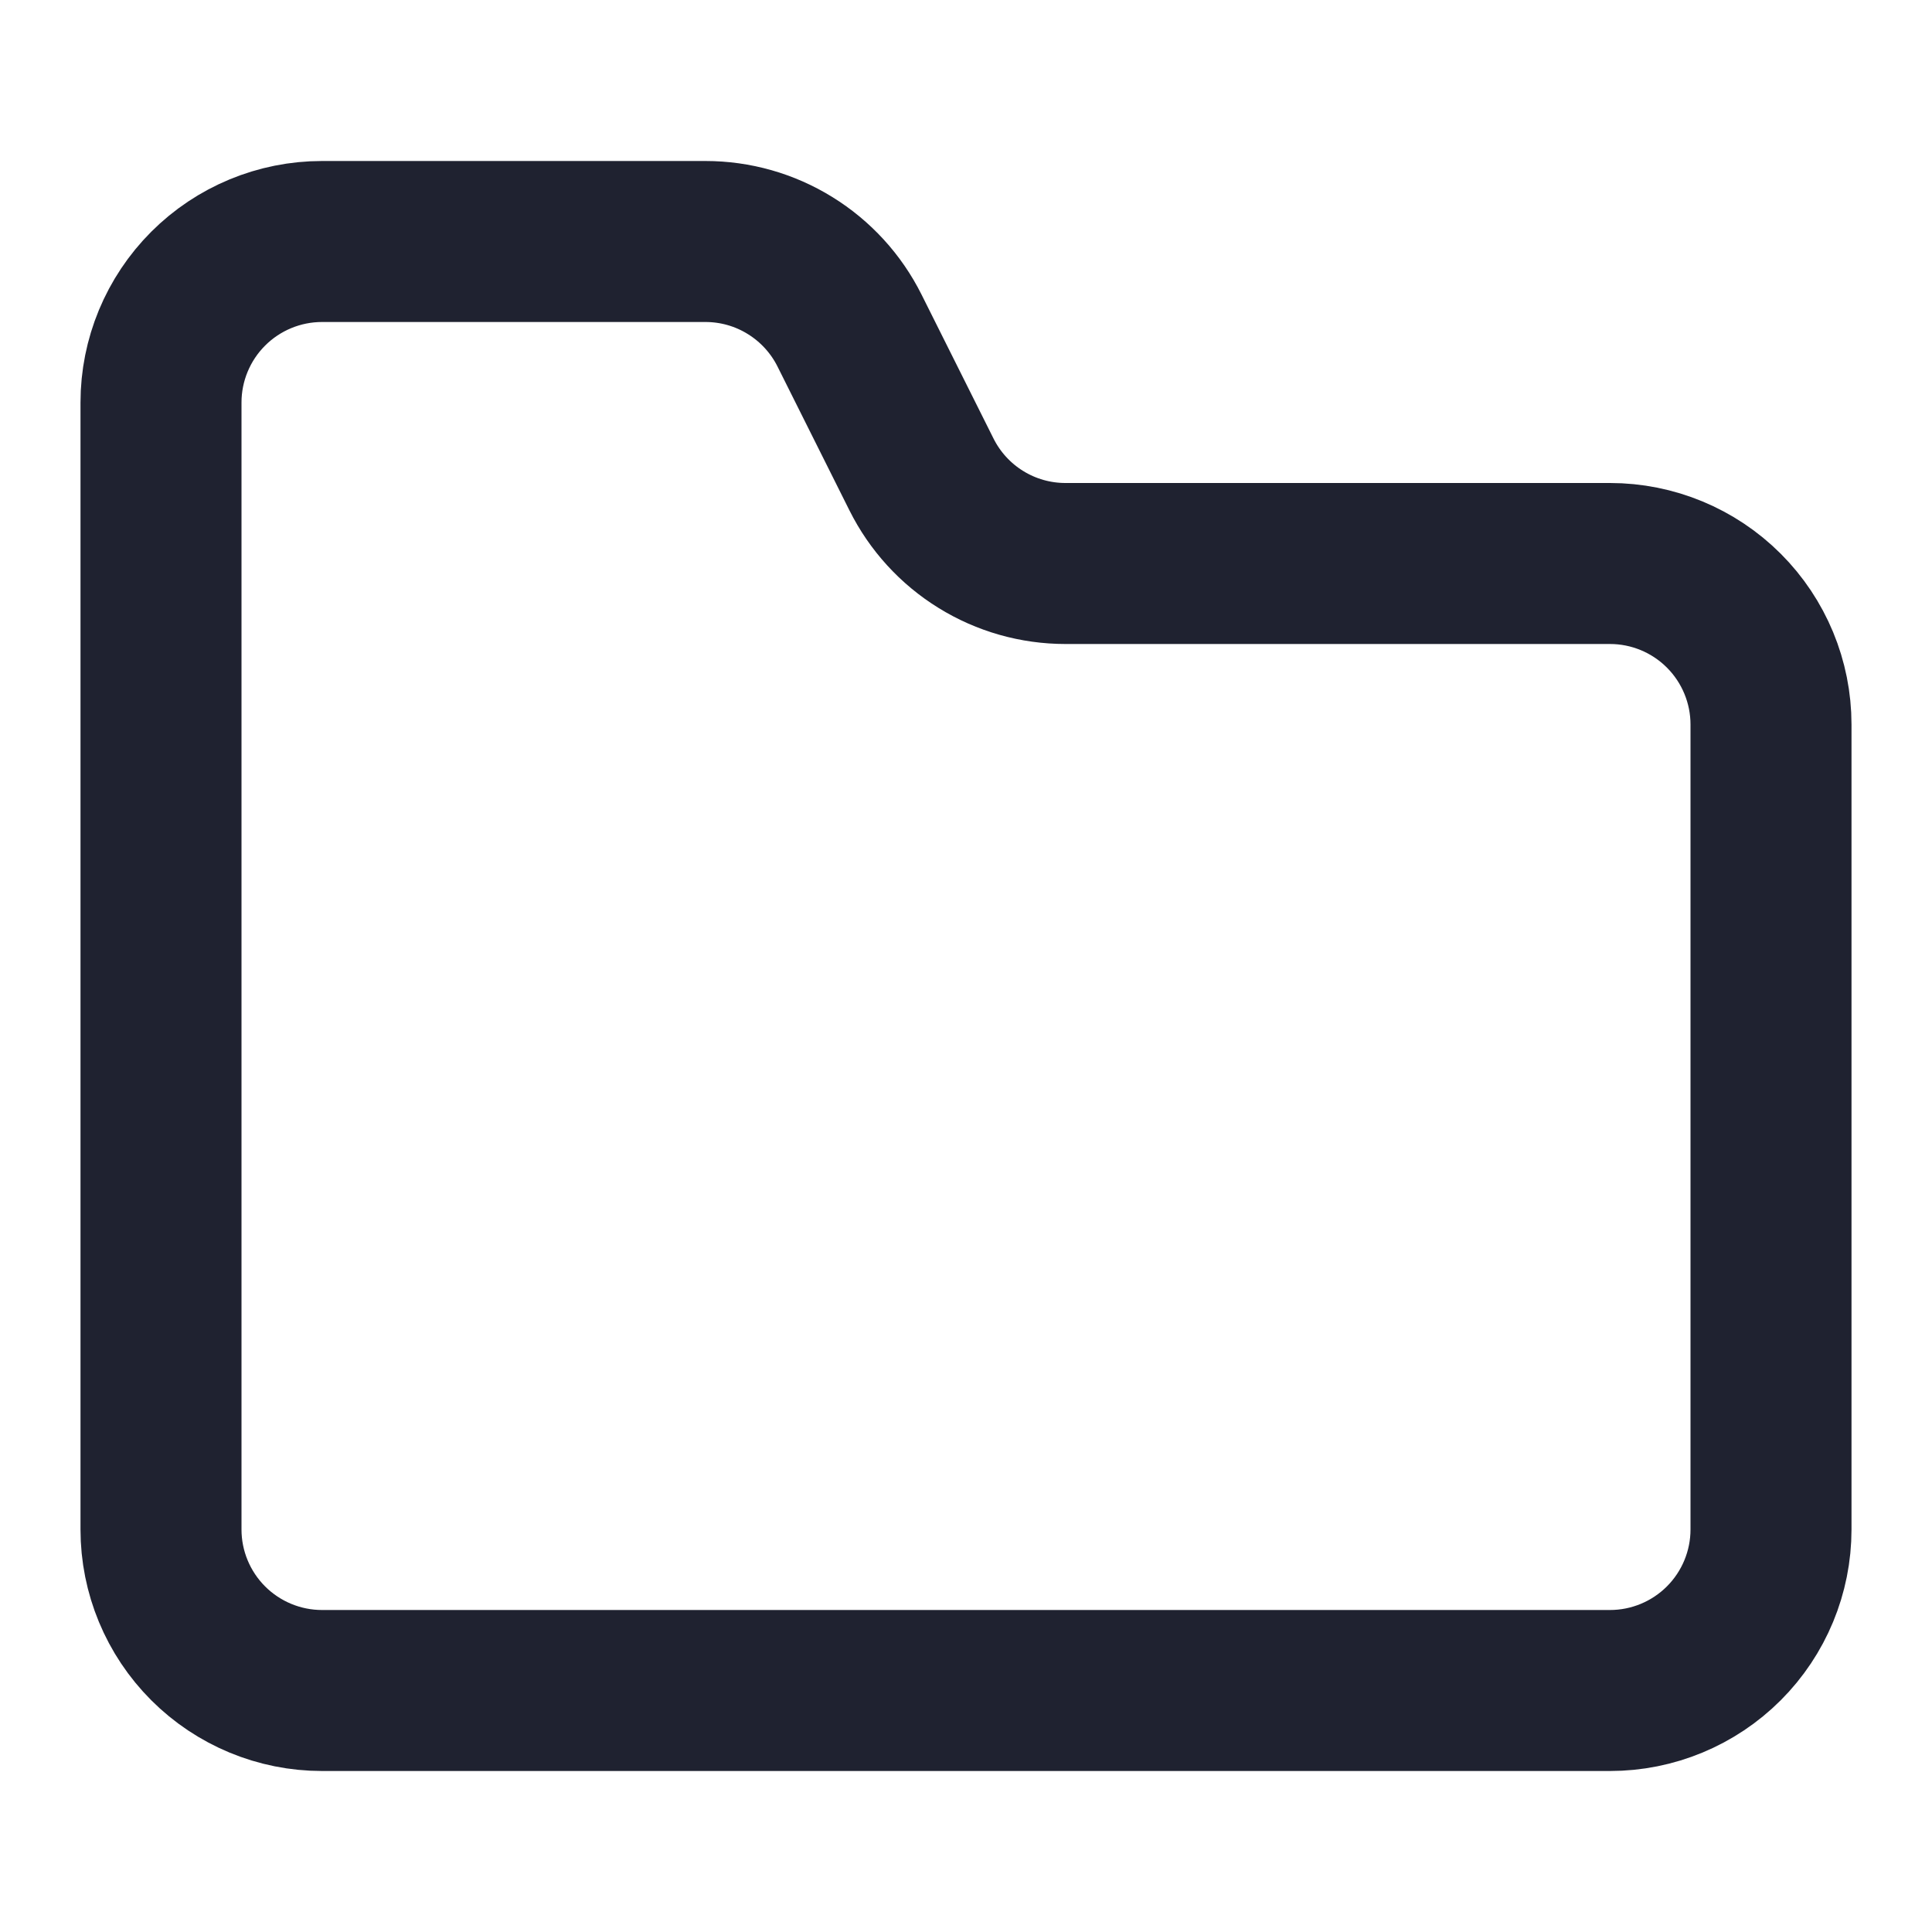 <svg width="24" height="24" viewBox="0 0 24 24" fill="none" xmlns="http://www.w3.org/2000/svg">
<path d="M22 19V9C22 8.47 21.789 7.961 21.414 7.586C21.039 7.211 20.53 7 20 7H13.236C12.864 7 12.5 6.897 12.184 6.701C11.868 6.506 11.613 6.226 11.447 5.894L10.553 4.106C10.387 3.774 10.131 3.494 9.815 3.299C9.499 3.103 9.135 3 8.763 3H4C3.47 3 2.961 3.211 2.586 3.586C2.211 3.961 2 4.47 2 5V19C2 19.53 2.211 20.039 2.586 20.414C2.961 20.789 3.47 21 4 21H20C20.53 21 21.039 20.789 21.414 20.414C21.789 20.039 22 19.53 22 19Z" stroke="#1F2230" stroke-width="2" stroke-linecap="round" stroke-linejoin="round"/>
</svg>

